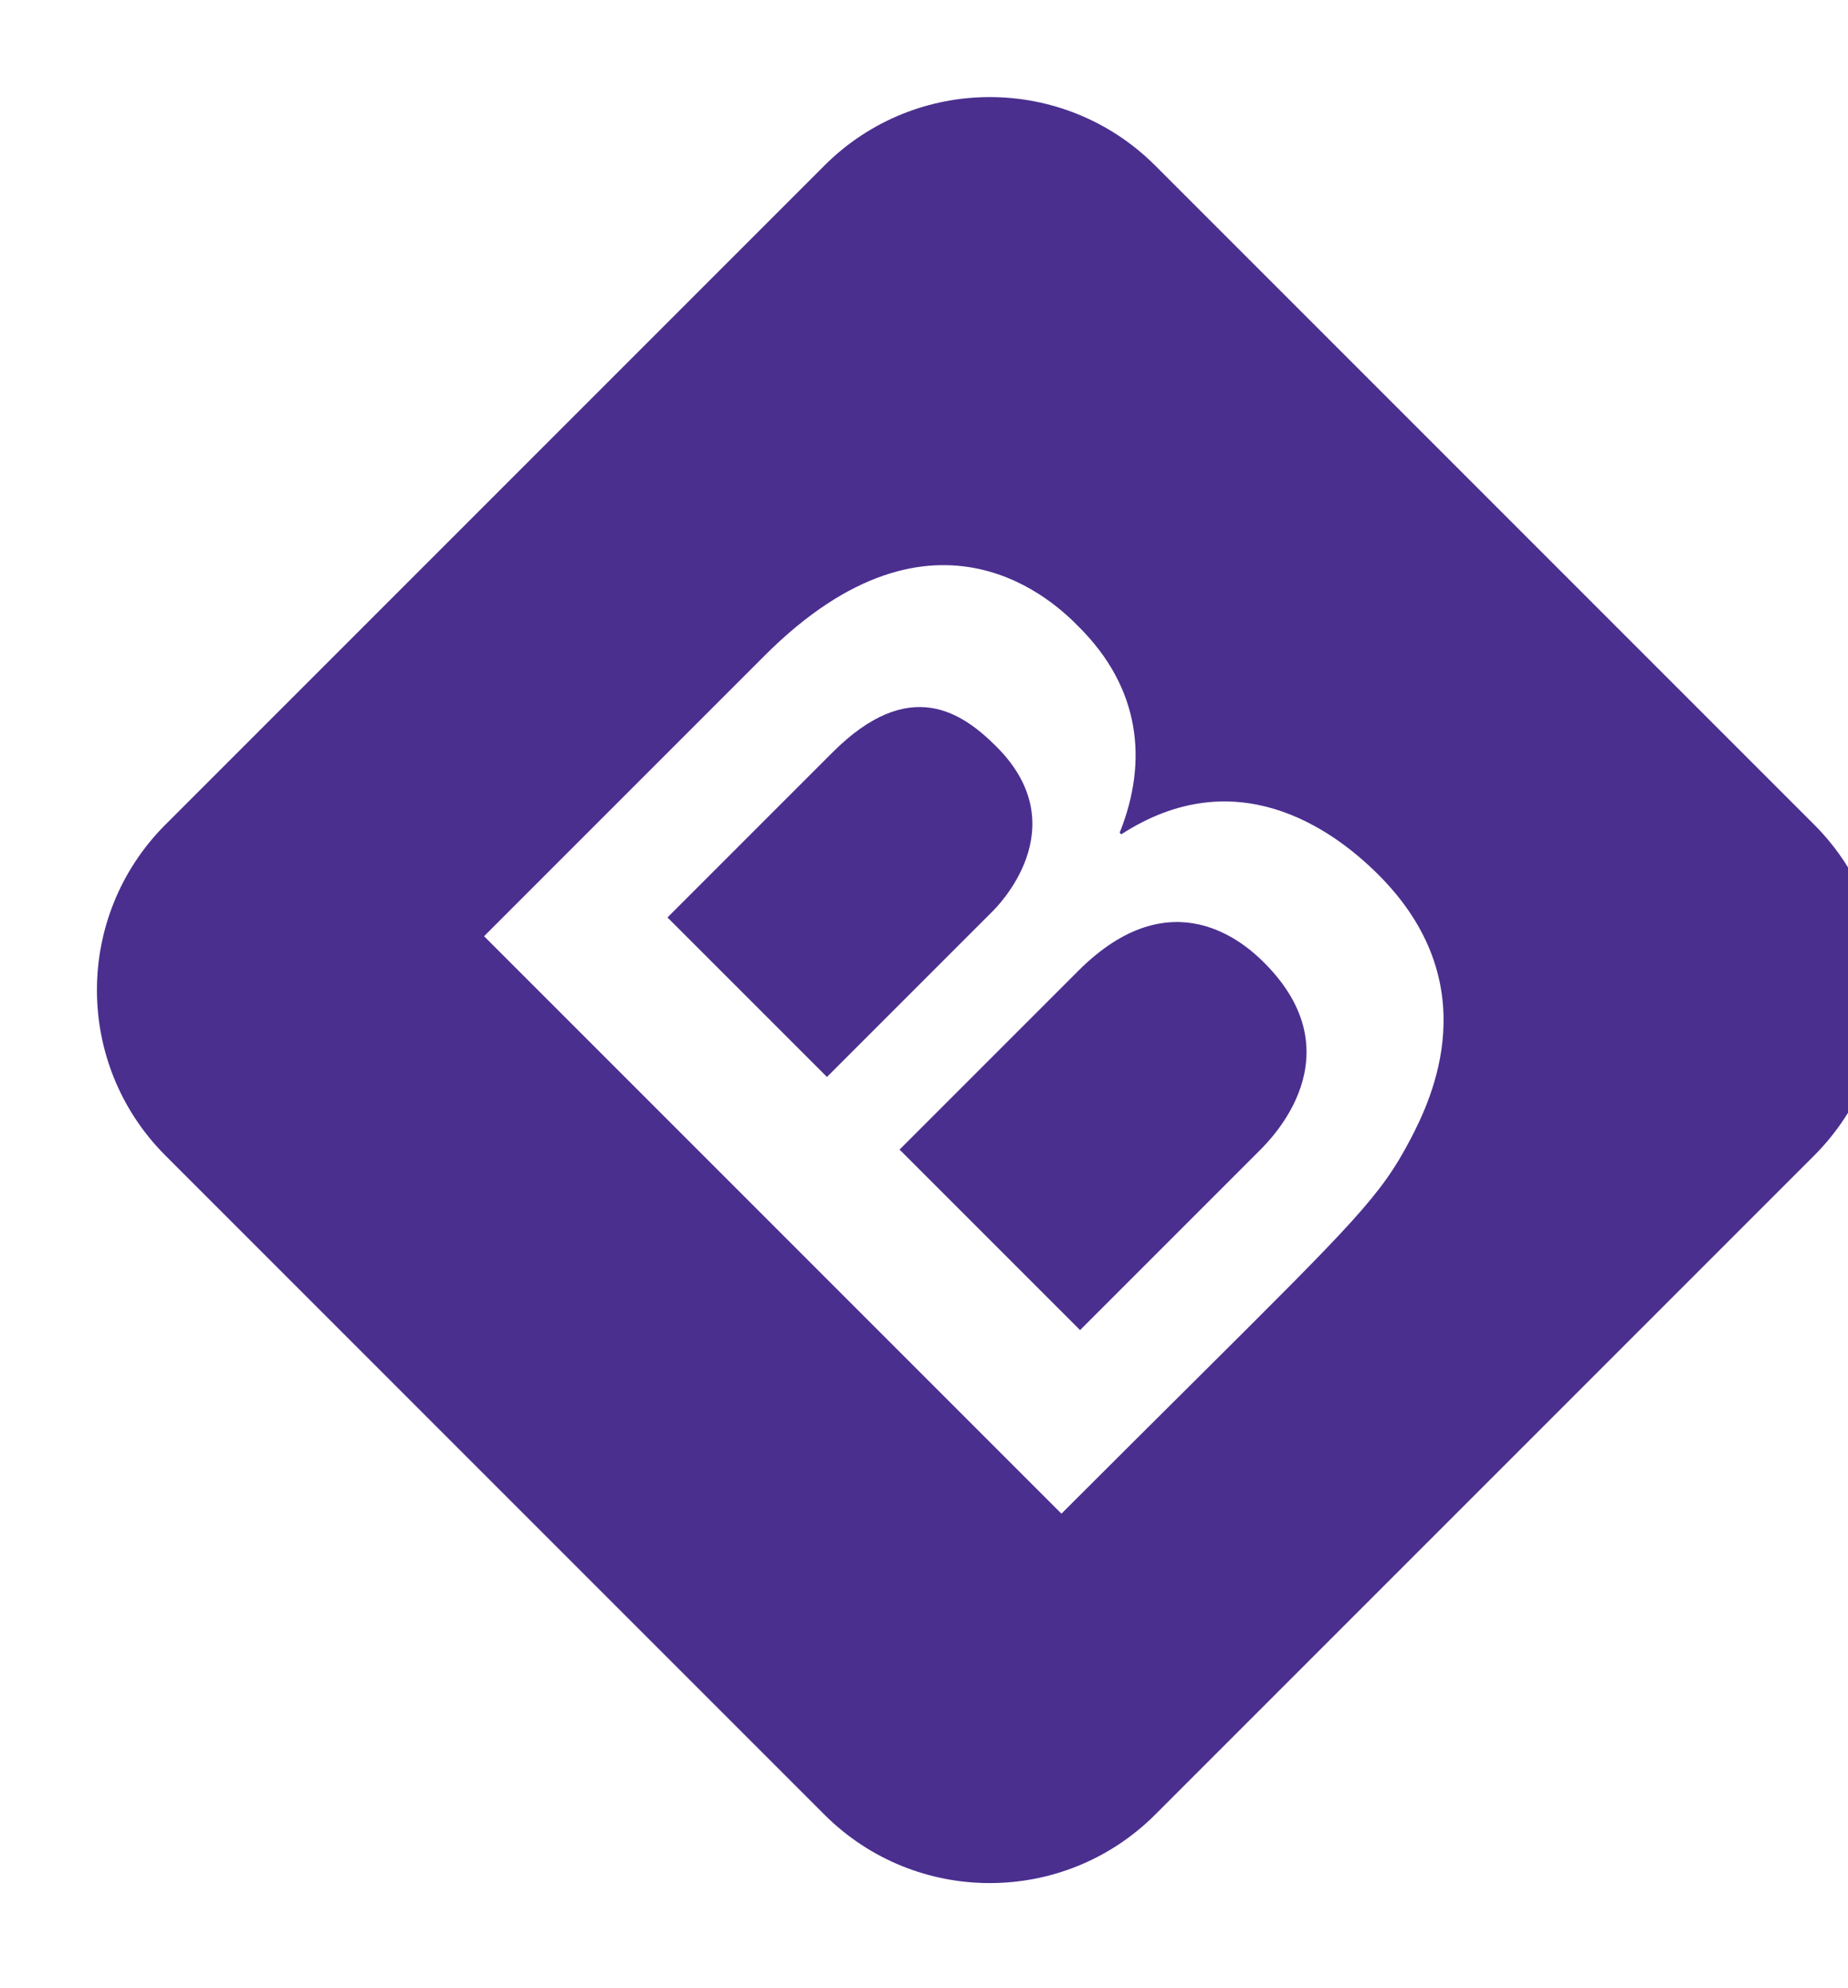 <?xml version="1.0" encoding="utf-8"?>
<svg width="66px" height="71px" viewBox="0 0 66 71" version="1.1" xmlns:xlink="http://www.w3.org/1999/xlink" xmlns="http://www.w3.org/2000/svg">
  <desc>Created with Lunacy</desc>
  <path d="M50 8.334L50 41.666C49.986 46.263 46.263 49.986 41.666 50L8.334 50C3.737 49.986 0.013 46.263 -6.10352e-05 41.666L-6.10352e-05 8.334C0.013 3.737 3.737 0.014 8.334 0L41.666 0C46.263 0.013 49.986 3.737 50 8.334ZM32.254 24.387C36.986 25.399 37.729 29.497 37.729 31.904C37.729 37.389 33.432 38.902 31.846 39.395C29.677 40.071 28.413 40.067 20.161 40.044C18.339 40.039 16.176 40.032 13.587 40.032L13.587 10.866L27.761 10.866C36.459 10.866 36.427 17.048 36.422 18.04C36.422 18.061 36.422 18.08 36.422 18.096C36.422 21.153 34.811 23.214 32.254 24.306L32.254 24.387ZM27.032 23.081L27.026 23.081L18.693 23.081L18.693 15.025L27.026 15.025C30.924 15.025 31.316 17.296 31.316 19.028C31.316 23.132 27.221 23.083 27.032 23.081ZM32.622 31.242C32.622 35.885 28.357 35.868 27.752 35.866L27.721 35.866L18.693 35.866L18.693 26.749L27.721 26.749C32.471 26.749 32.622 30.309 32.622 31.242Z" transform="matrix(0.707 -0.707 0.707 0.707 0 35.355)" id="bootstrap" fill="#4A2F8F" fill-rule="evenodd" stroke="none" />
</svg>